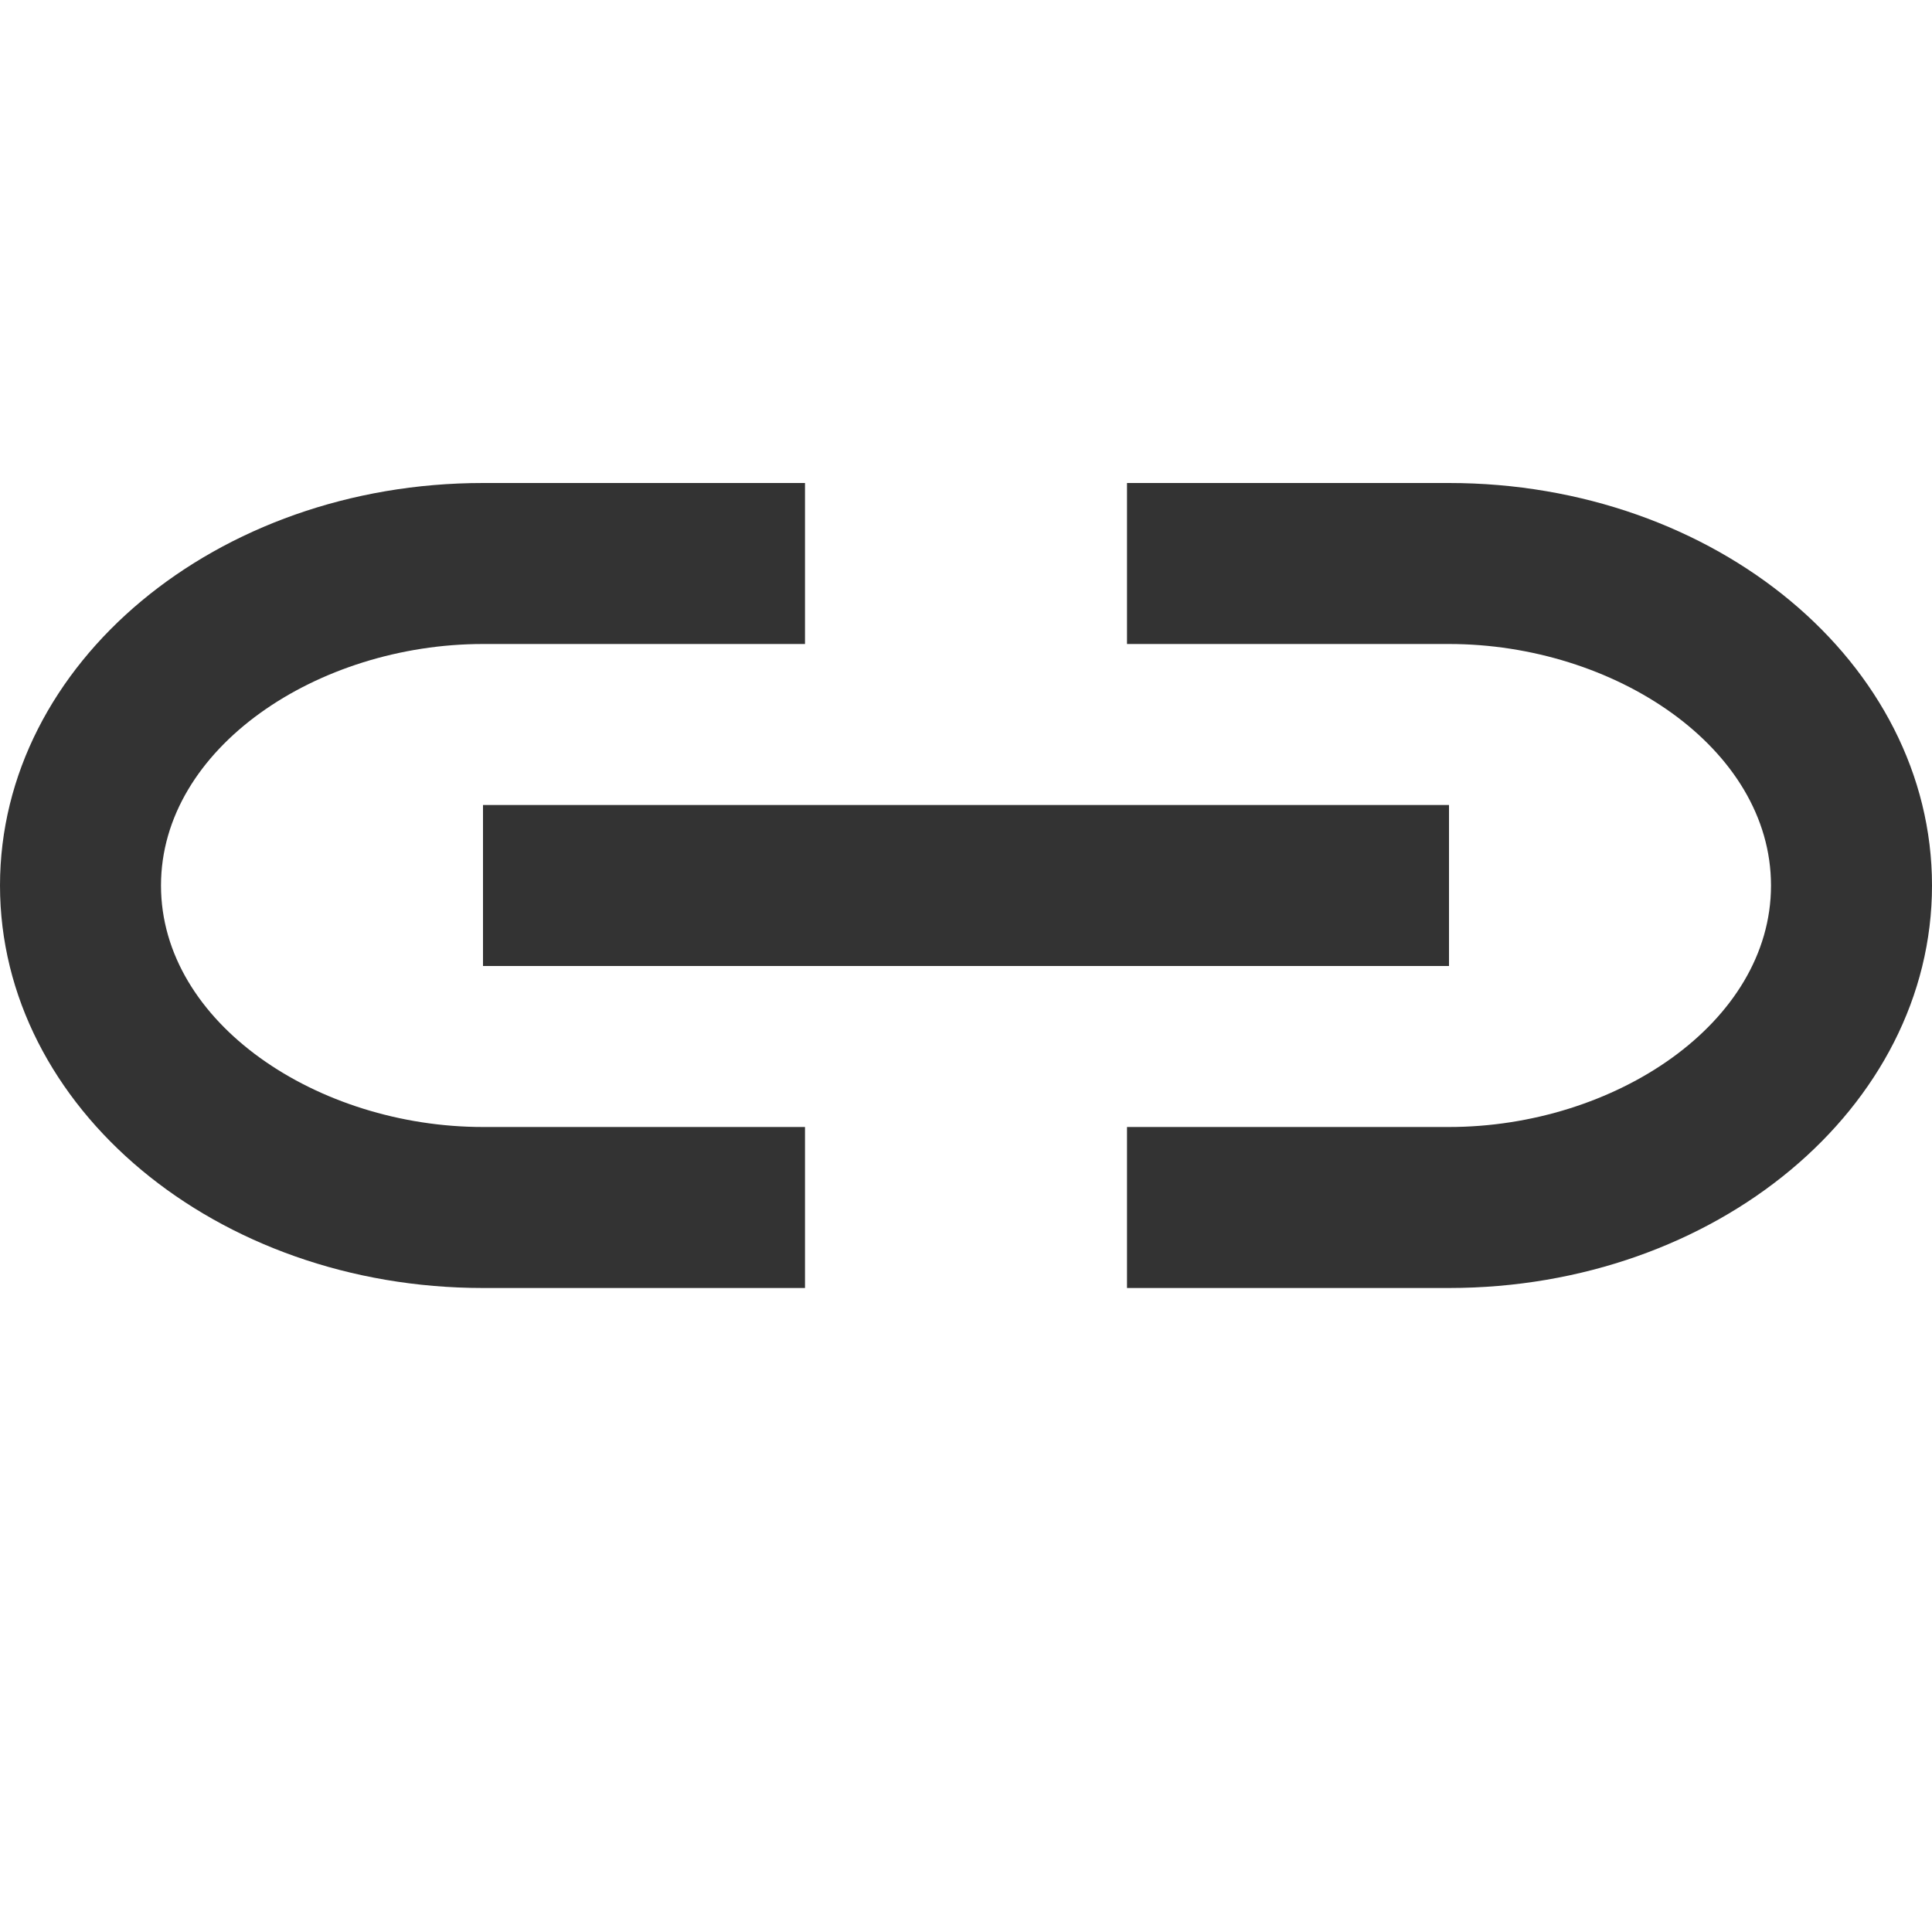 <svg width="12" height="12" viewBox="0 0 12 12" fill="none" xmlns="http://www.w3.org/2000/svg">
<path d="M1 5.5C1 4.645 1.974 4 3 4L5 4V3L3 3C1.344 3 0 4.12 0 5.5C0 6.88 1.344 8 3 8H5V7H3C1.974 7 1 6.355 1 5.5ZM3 6H9V5H3V6ZM9 3H7V4H9C10.026 4 11 4.645 11 5.5C11 6.355 10.026 7 9 7H7V8H9C10.656 8 12 6.88 12 5.5C12 4.12 10.656 3 9 3Z" fill="#333333"/>
</svg>
